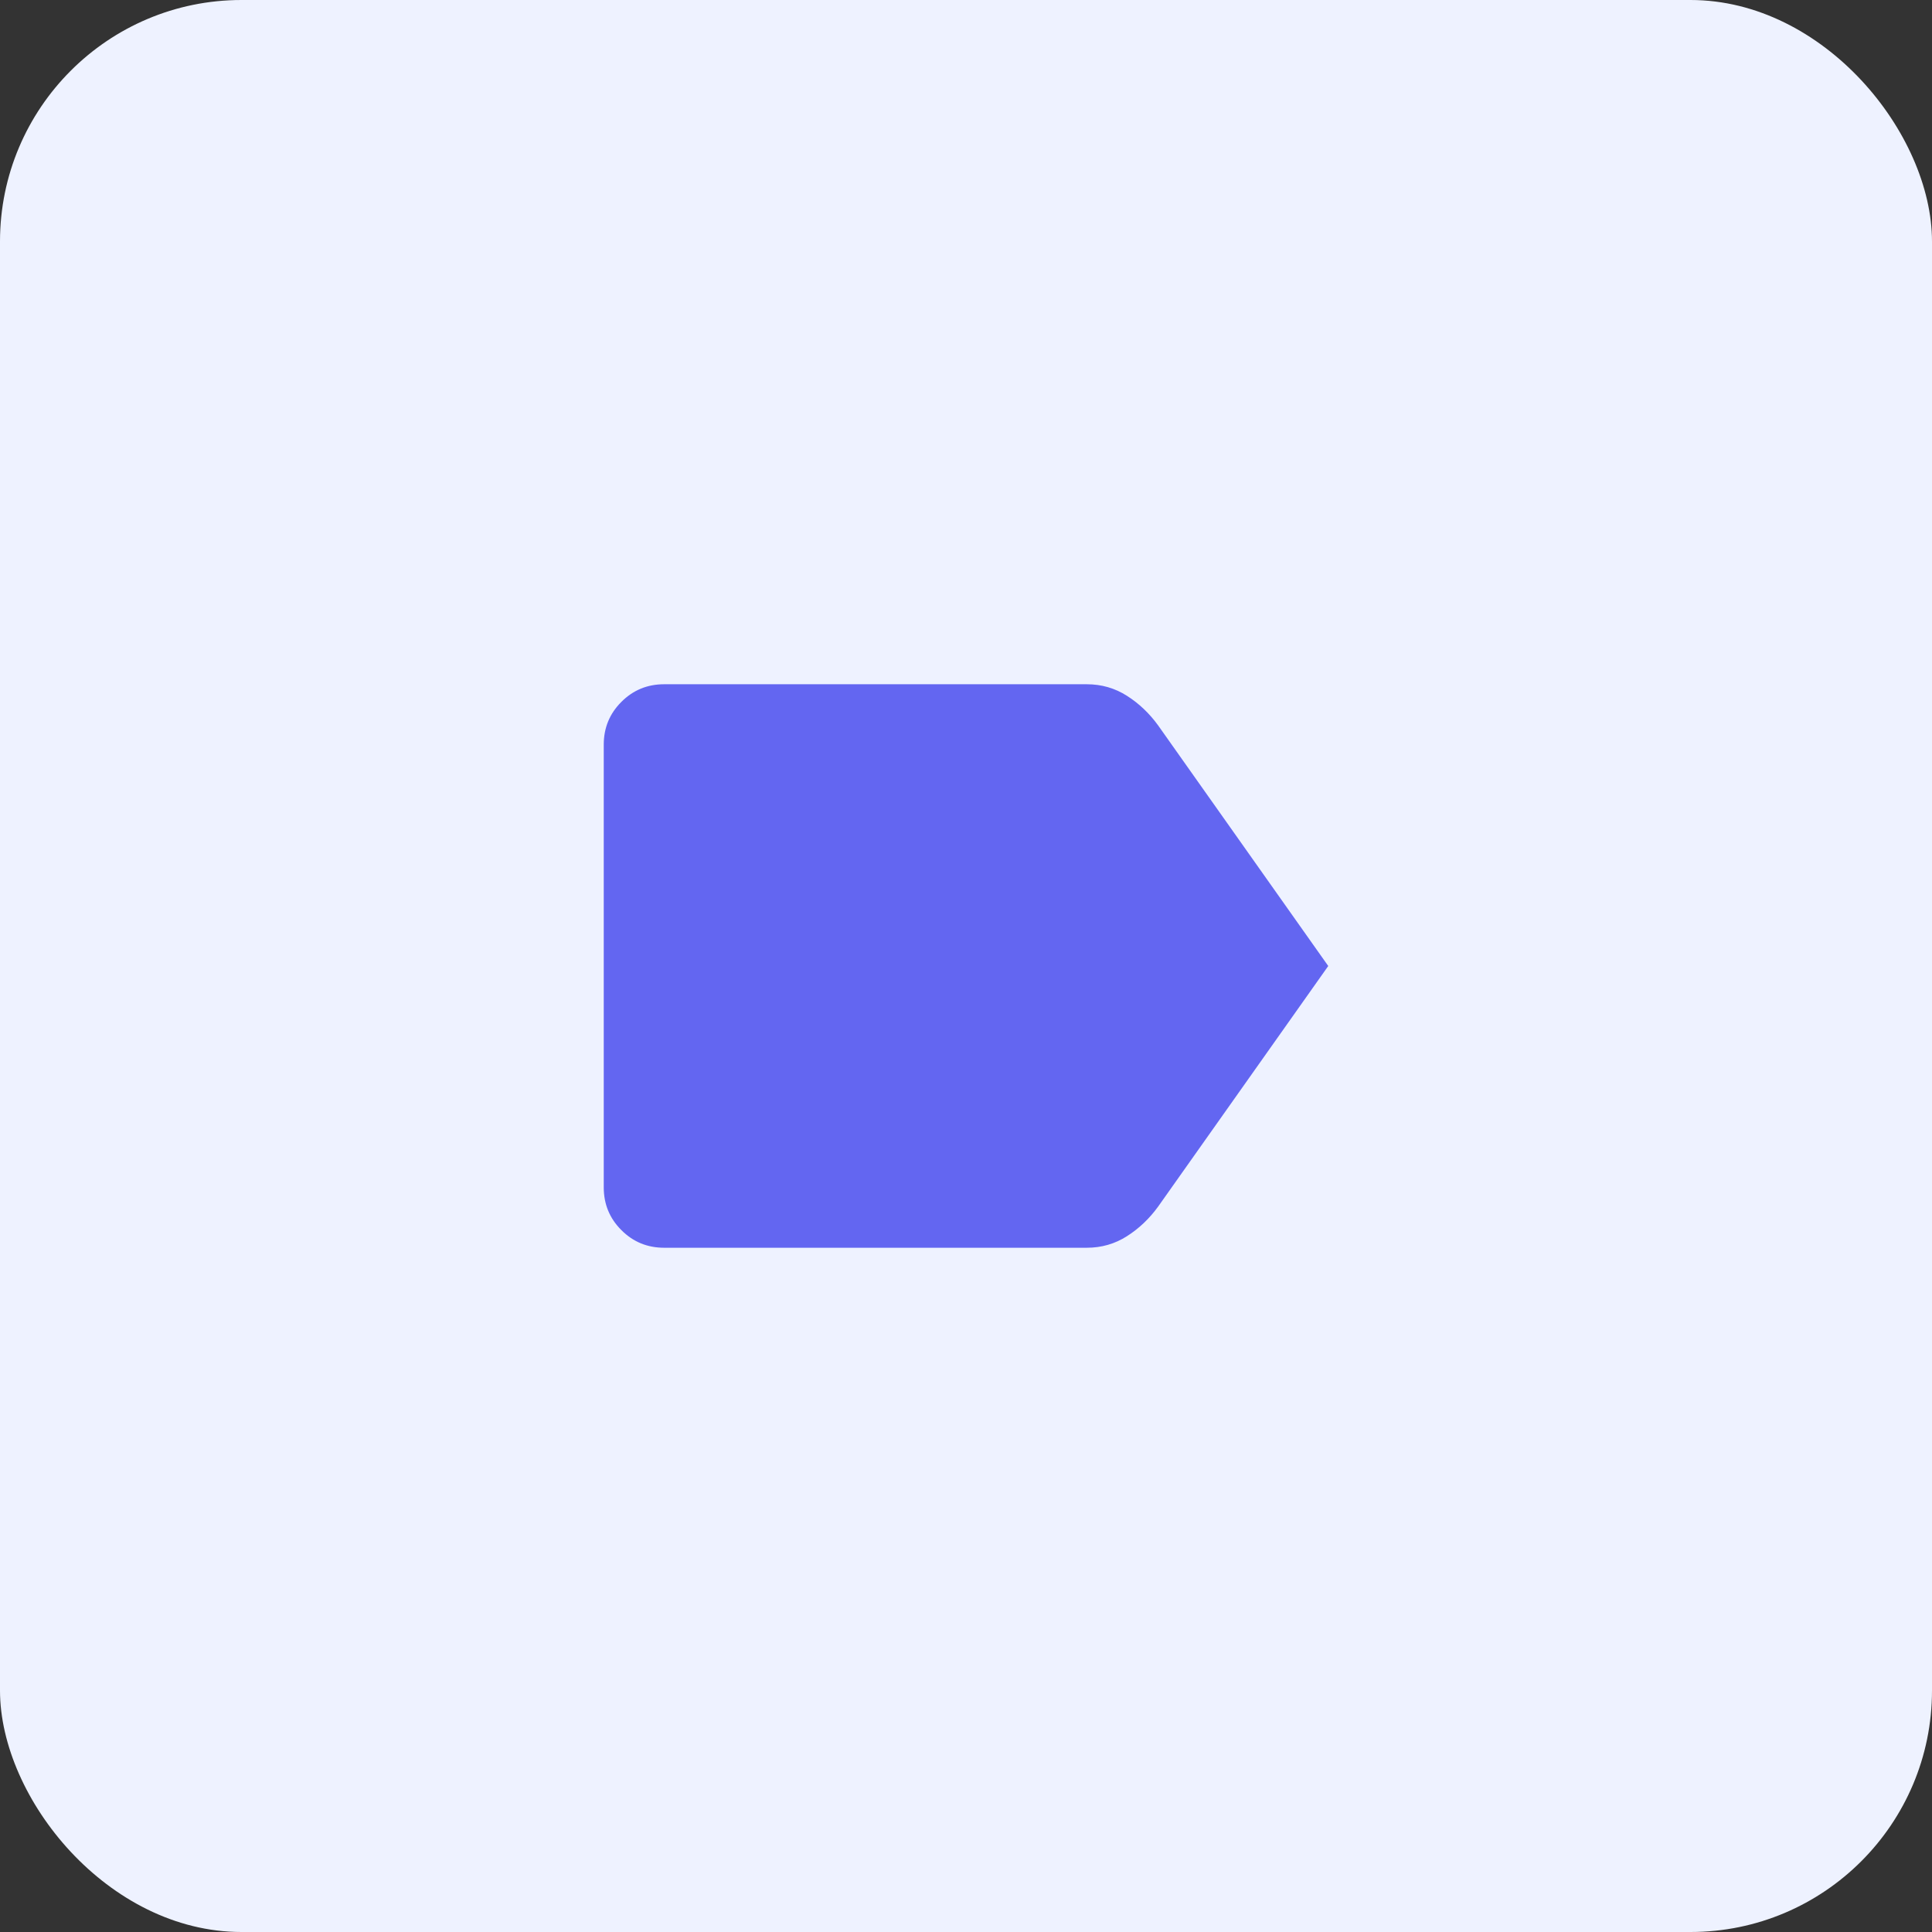 <svg width="48" height="48" viewBox="0 0 48 48" fill="none" xmlns="http://www.w3.org/2000/svg">
<rect x="0" y="0" width="48" height="48" fill="#333333" stroke="none"/>
<rect width="48" height="48" rx="6" fill="#EEF2FF"/>
<path d="M33 24L28.775 29.975C28.558 30.275 28.3 30.521 28 30.712C27.7 30.904 27.367 31 27 31H16.5C16.083 31 15.729 30.854 15.438 30.562C15.146 30.271 15 29.917 15 29.5V18.5C15 18.083 15.146 17.729 15.438 17.438C15.729 17.146 16.083 17 16.5 17H27C27.367 17 27.7 17.096 28 17.288C28.3 17.479 28.558 17.725 28.775 18.025L33 24Z" fill="#6366F1"/>
</svg>
